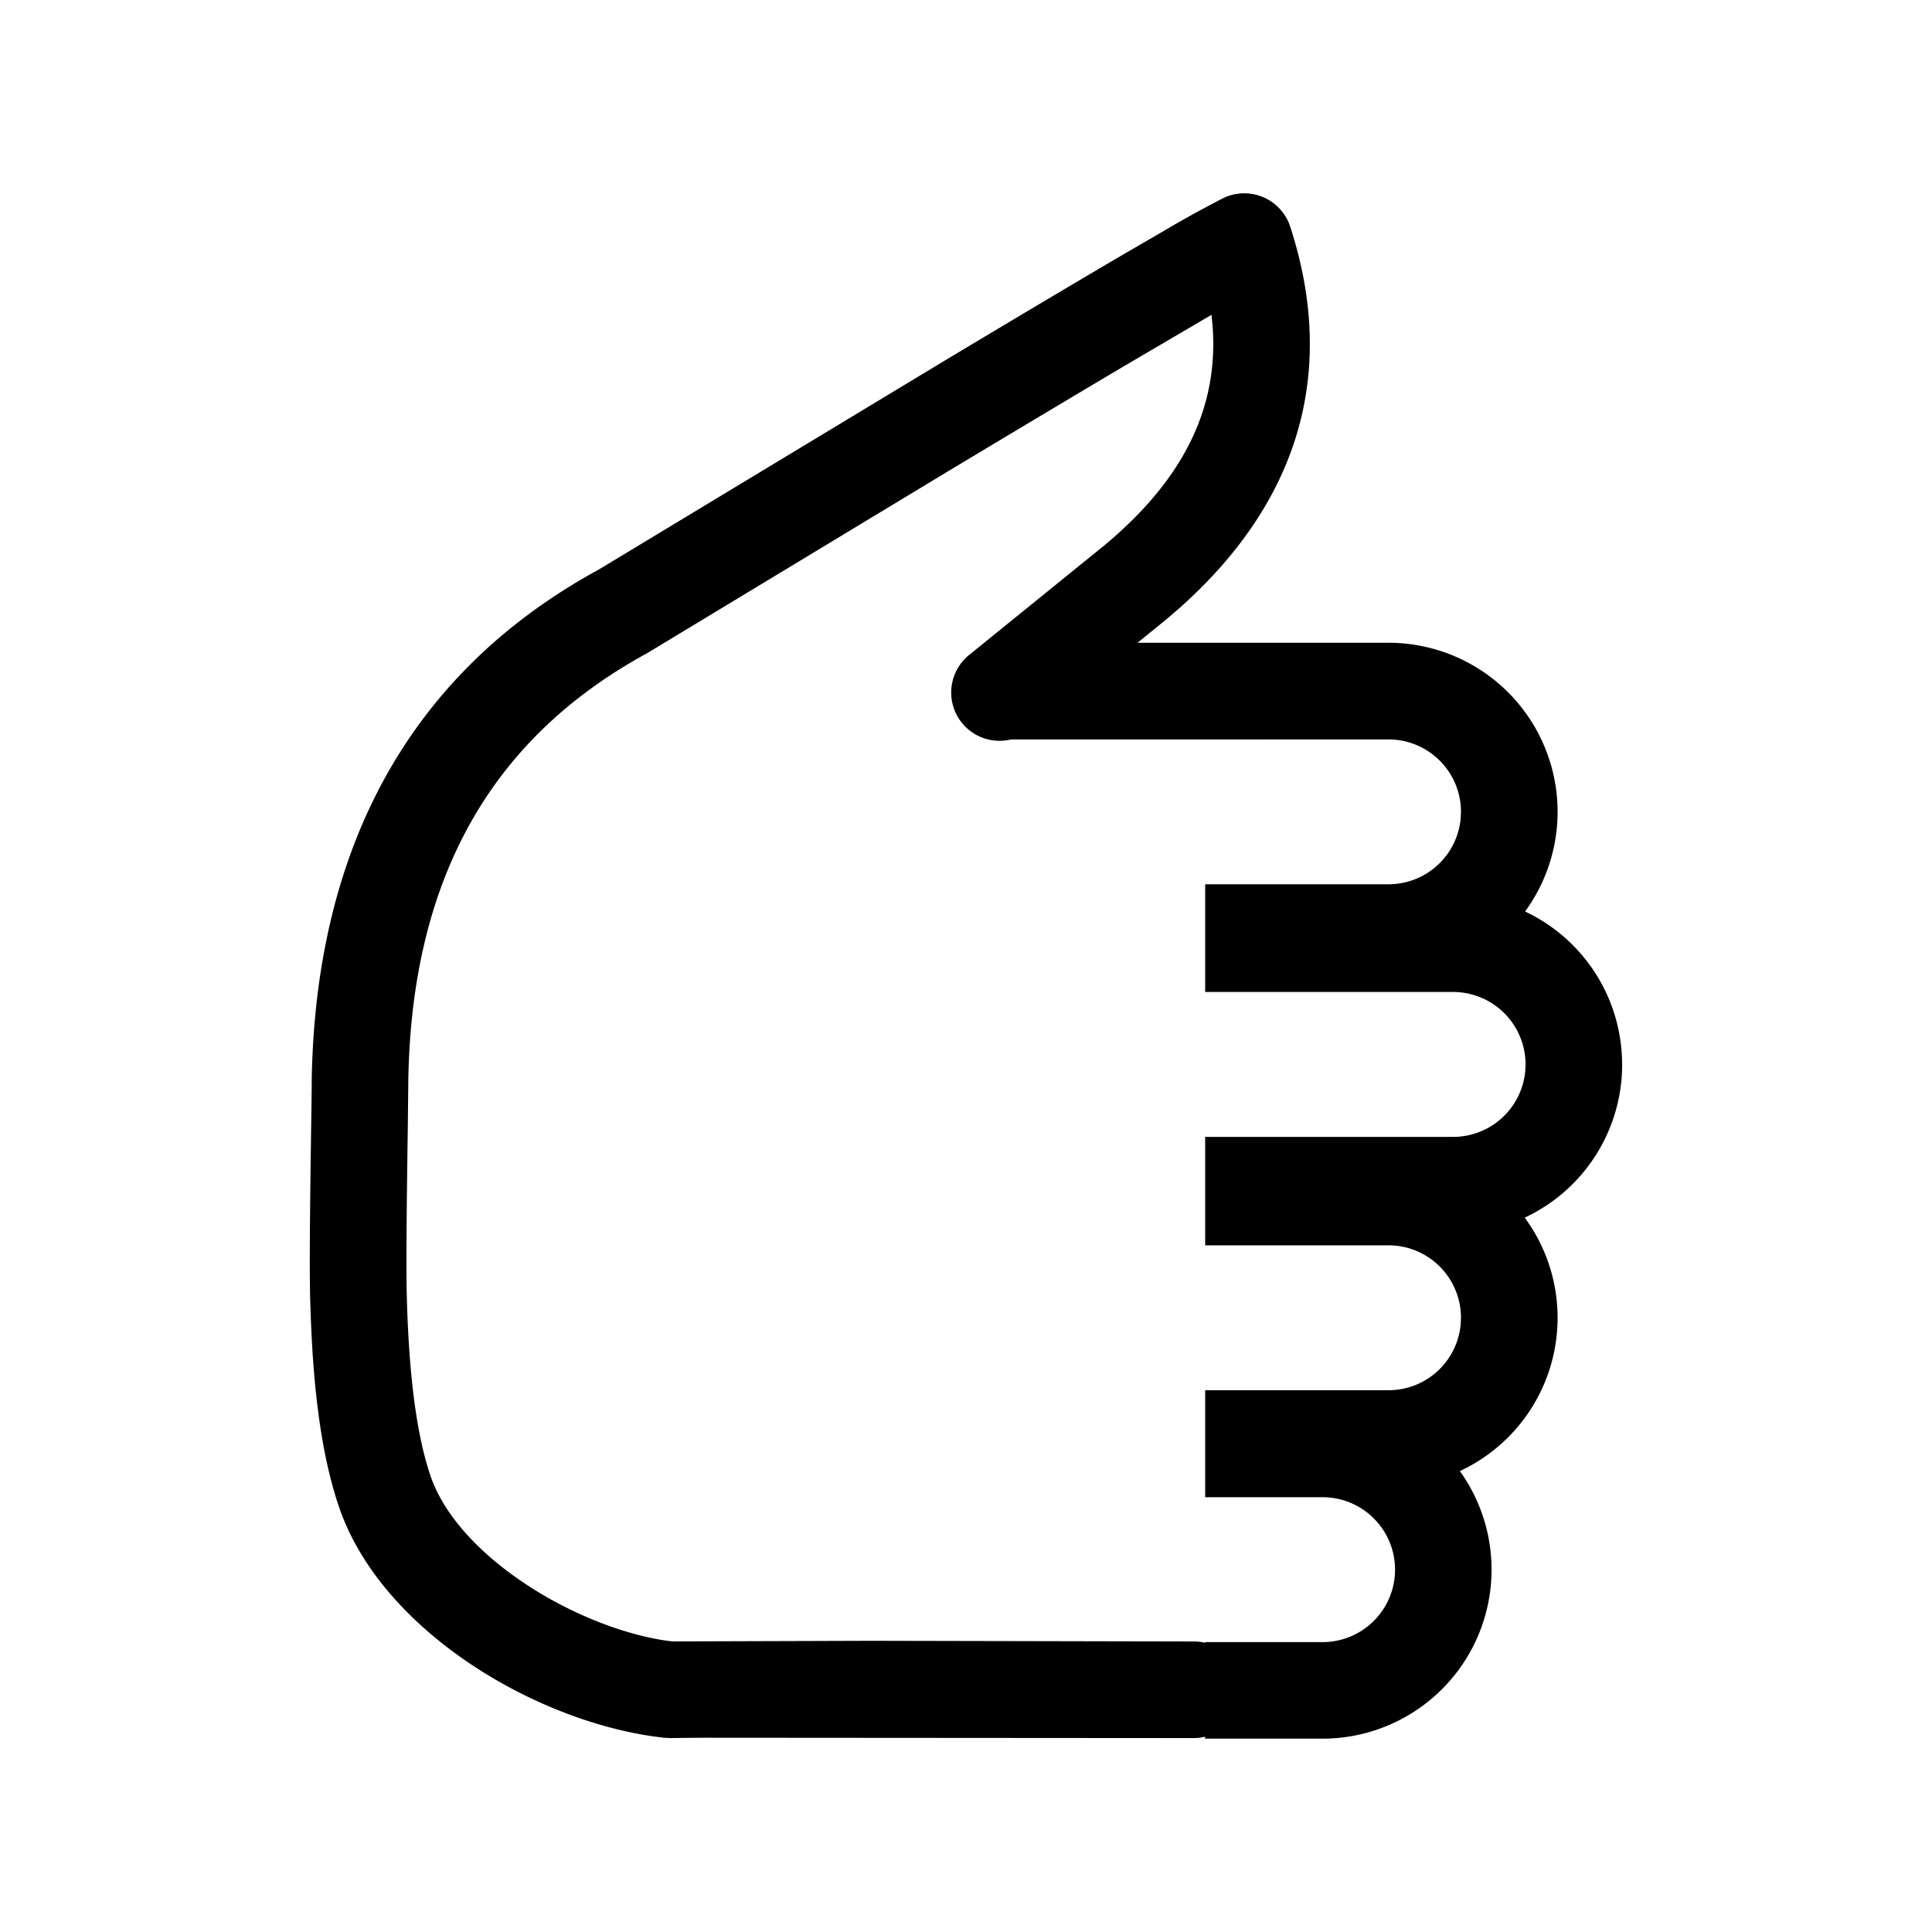 <?xml version="1.0" standalone="no"?><!DOCTYPE svg PUBLIC "-//W3C//DTD SVG 1.1//EN" "http://www.w3.org/Graphics/SVG/1.1/DTD/svg11.dtd"><svg t="1744271531162" class="icon" viewBox="0 0 1024 1024" version="1.1" xmlns="http://www.w3.org/2000/svg" p-id="2341" xmlns:xlink="http://www.w3.org/1999/xlink" width="200" height="200"><path d="M859.776 564.173a89.6 89.6 0 0 1-51.635 81.203 89.6 89.6 0 0 1-34.381 134.323 89.6 89.6 0 0 1-72.755 141.824H638.72v-1.024a25.677 25.677 0 0 1-6.042 0.717l-259.942-0.179a1969.408 1969.408 0 0 0-17.408 0.179l-3.149-0.154c-66.099-7.168-150.093-55.962-172.621-122.701-8.755-25.933-13.235-58.726-14.797-99.2l-0.358-10.266c-0.717-27.443 0.717-98.304 0.819-114.074v-2.739c2.202-125.03 53.606-216.474 152.09-270.182l181.248-109.466c40.499-24.32 72.883-43.546 97.254-57.83l20.941-12.16a580.838 580.838 0 0 1 31.821-17.536 25.6 25.6 0 0 1 35.277 15.258c25.856 79.642 3.277 150.579-65.69 208.128l-15.258 12.39h133.018a89.6 89.6 0 0 1 72.397 142.438 89.574 89.574 0 0 1 51.43 81.05z m-51.2 0a38.4 38.4 0 0 0-38.4-38.4h-131.405v-57.088h97.178a38.4 38.4 0 0 0 38.221-34.688l0.179-3.686a38.4 38.4 0 0 0-38.4-38.4l-200.192 0.026a25.6 25.6 0 0 1-22.118-44.774l72.013-58.368c41.677-34.816 60.314-72.704 57.037-116.07l-0.563-5.862-46.541 27.315c-25.754 15.258-57.856 34.432-96.256 57.523l-156.442 94.566c-82.765 45.133-124.544 119.501-126.464 225.613l-0.256 23.654c-0.384 27.904-1.075 72.55-0.538 92.006 1.075 40.525 4.992 72.32 12.467 94.464 14.413 42.752 76.467 80.051 124.186 87.45l4.173 0.538 105.011-0.333 171.392 0.358c2.048 0 4.019 0.256 5.888 0.691v-0.358h62.259a38.4 38.4 0 0 0 0-76.8h-62.234v-56.704h97.178a38.4 38.4 0 0 0 38.221-34.714l0.179-3.686a38.4 38.4 0 0 0-38.4-38.4h-97.178v-57.472h131.405a38.4 38.4 0 0 0 38.221-34.688l0.179-3.712z" p-id="2342"></path></svg>